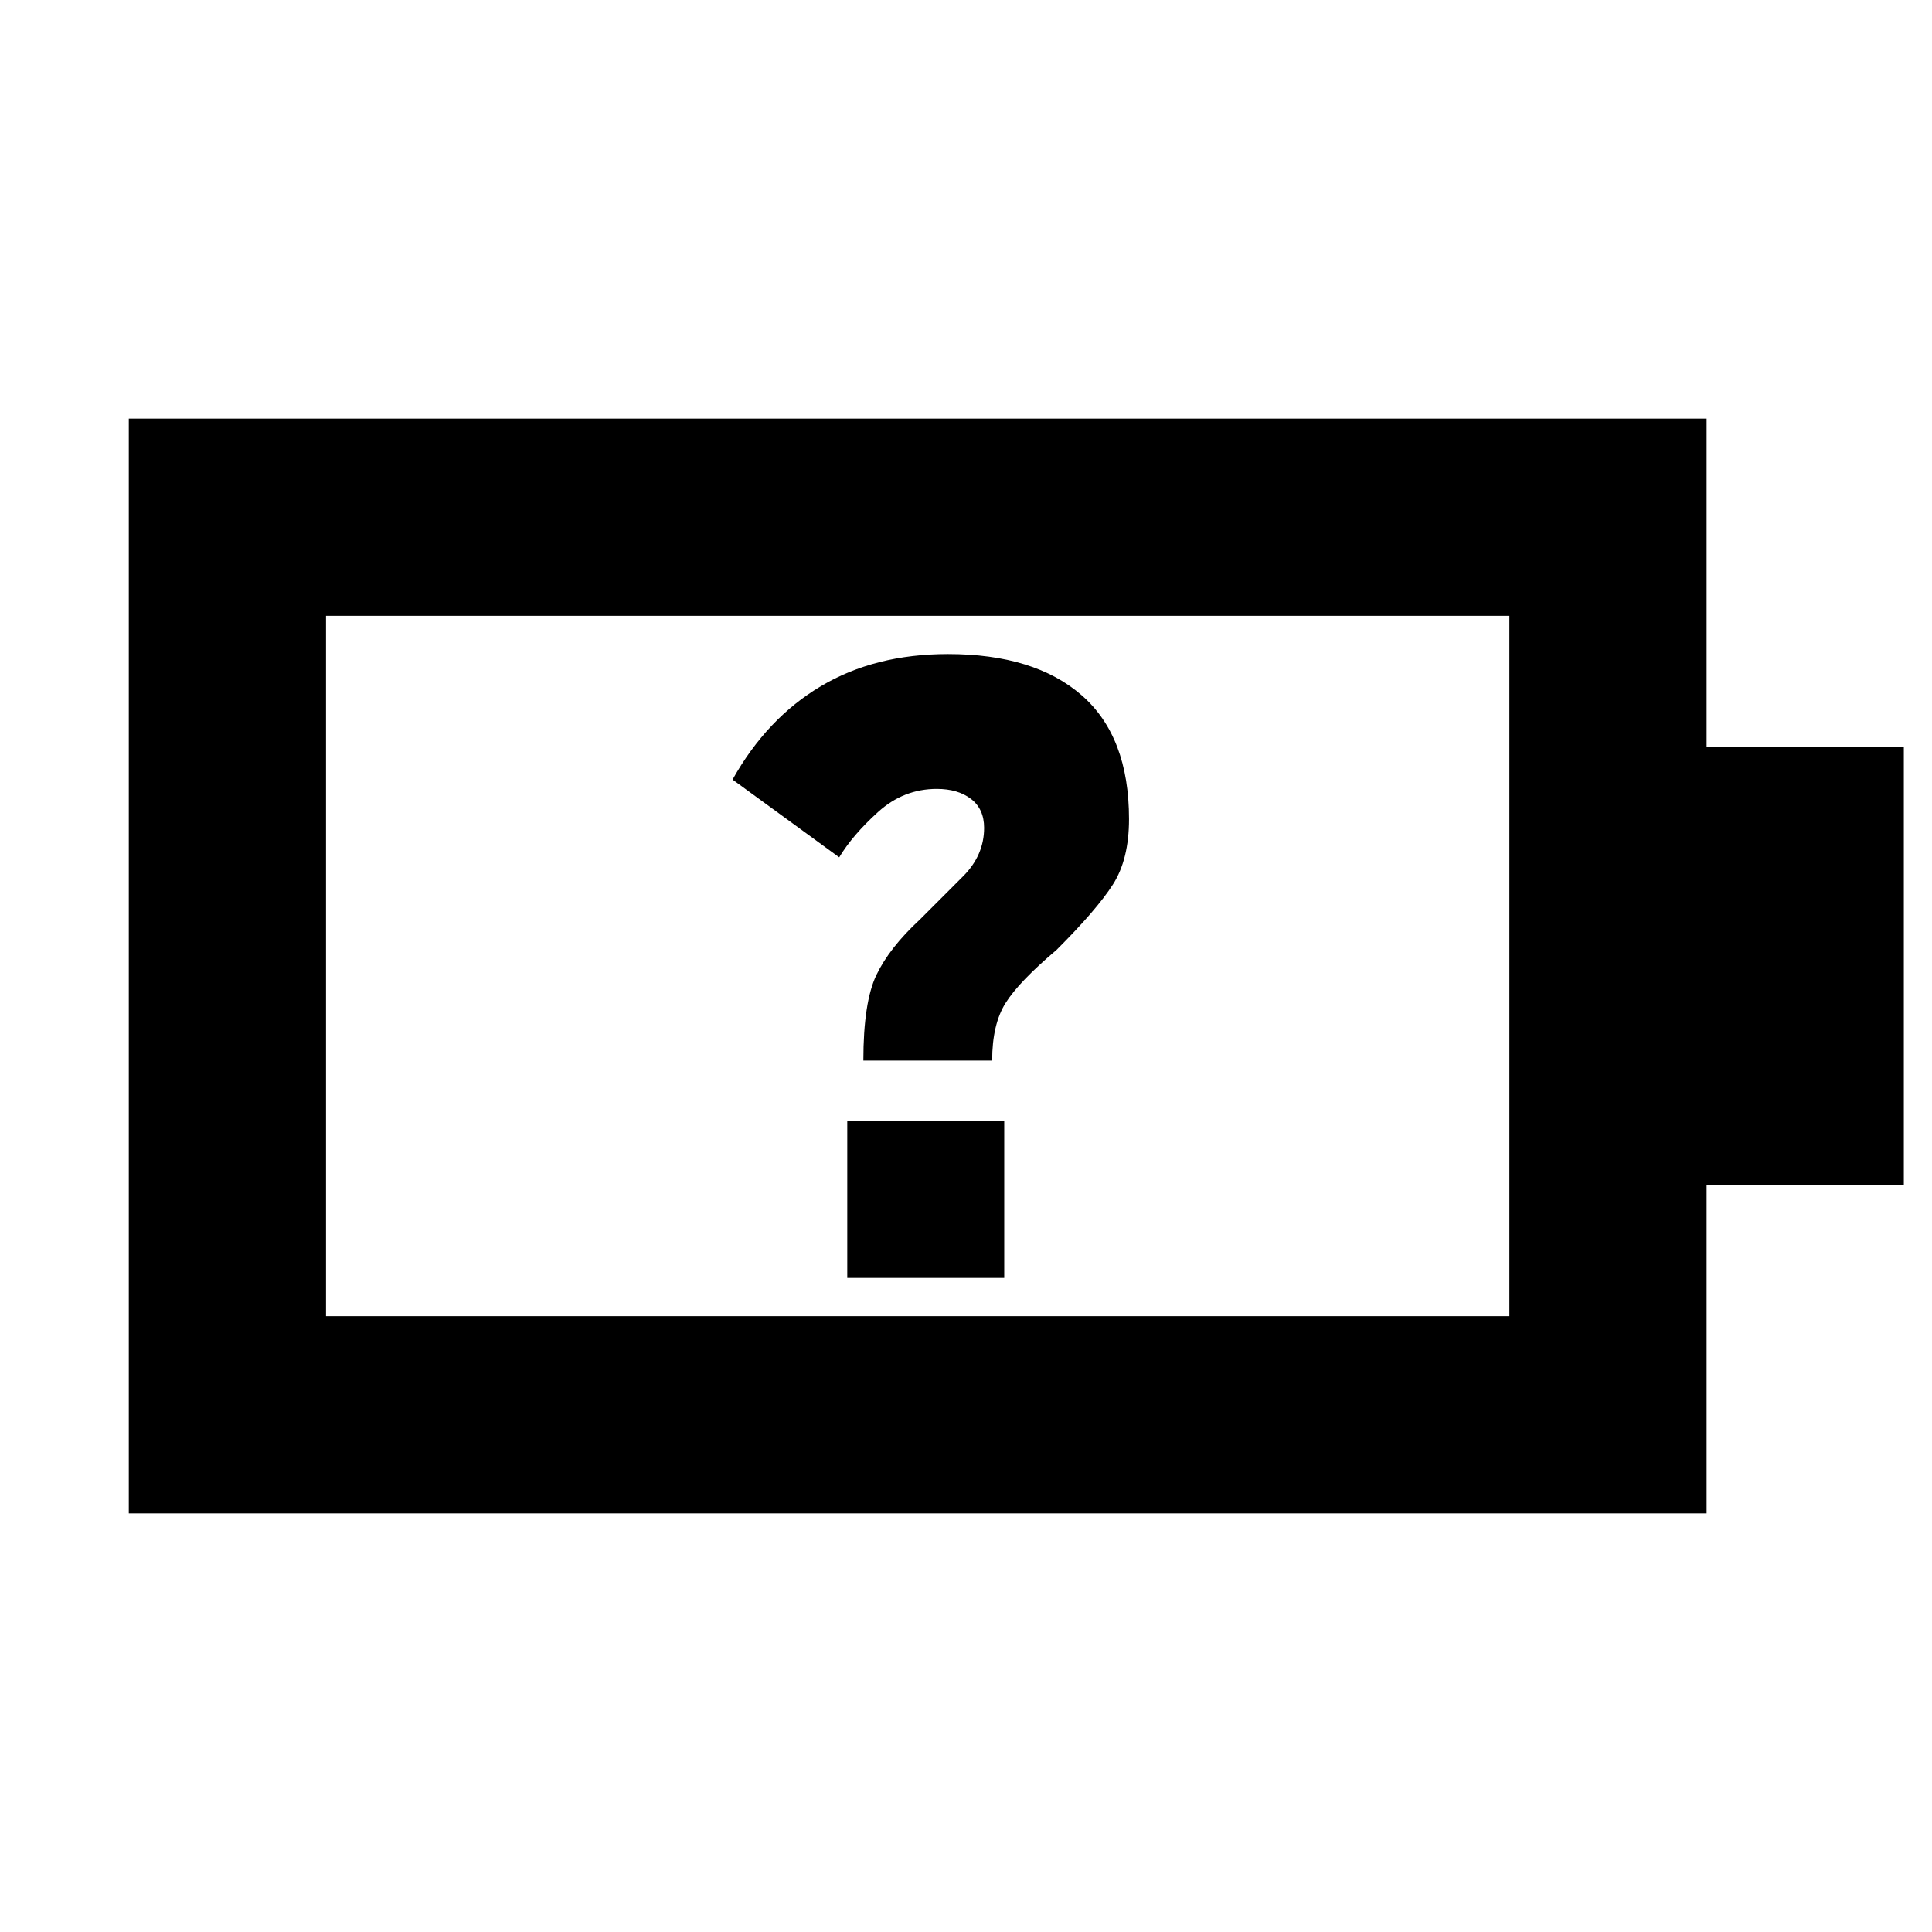 <svg xmlns="http://www.w3.org/2000/svg" height="20" viewBox="0 -960 960 960" width="20"><path d="M429-433h64q0-18 6.67-28.61Q506.33-472.22 525-488q20-20 28-32.5t8-32.5q0-41-23.5-61.5T471-635q-36.32 0-63.16 16Q381-603 364-572.63L417-534q6.66-11.08 19.33-22.54Q449-568 465.5-568q10.5 0 17 5t6.5 14.36q0 13.64-10.5 24.14L457-503q-15.05 13.96-21.53 27.48Q429-462 429-433ZM162-306h588v-348H162v348Zm-98 98v-544h784v163h98v218h-98v163H64Zm98-98v-348 348Zm259-19h78v-78h-78v78Z"/></svg>